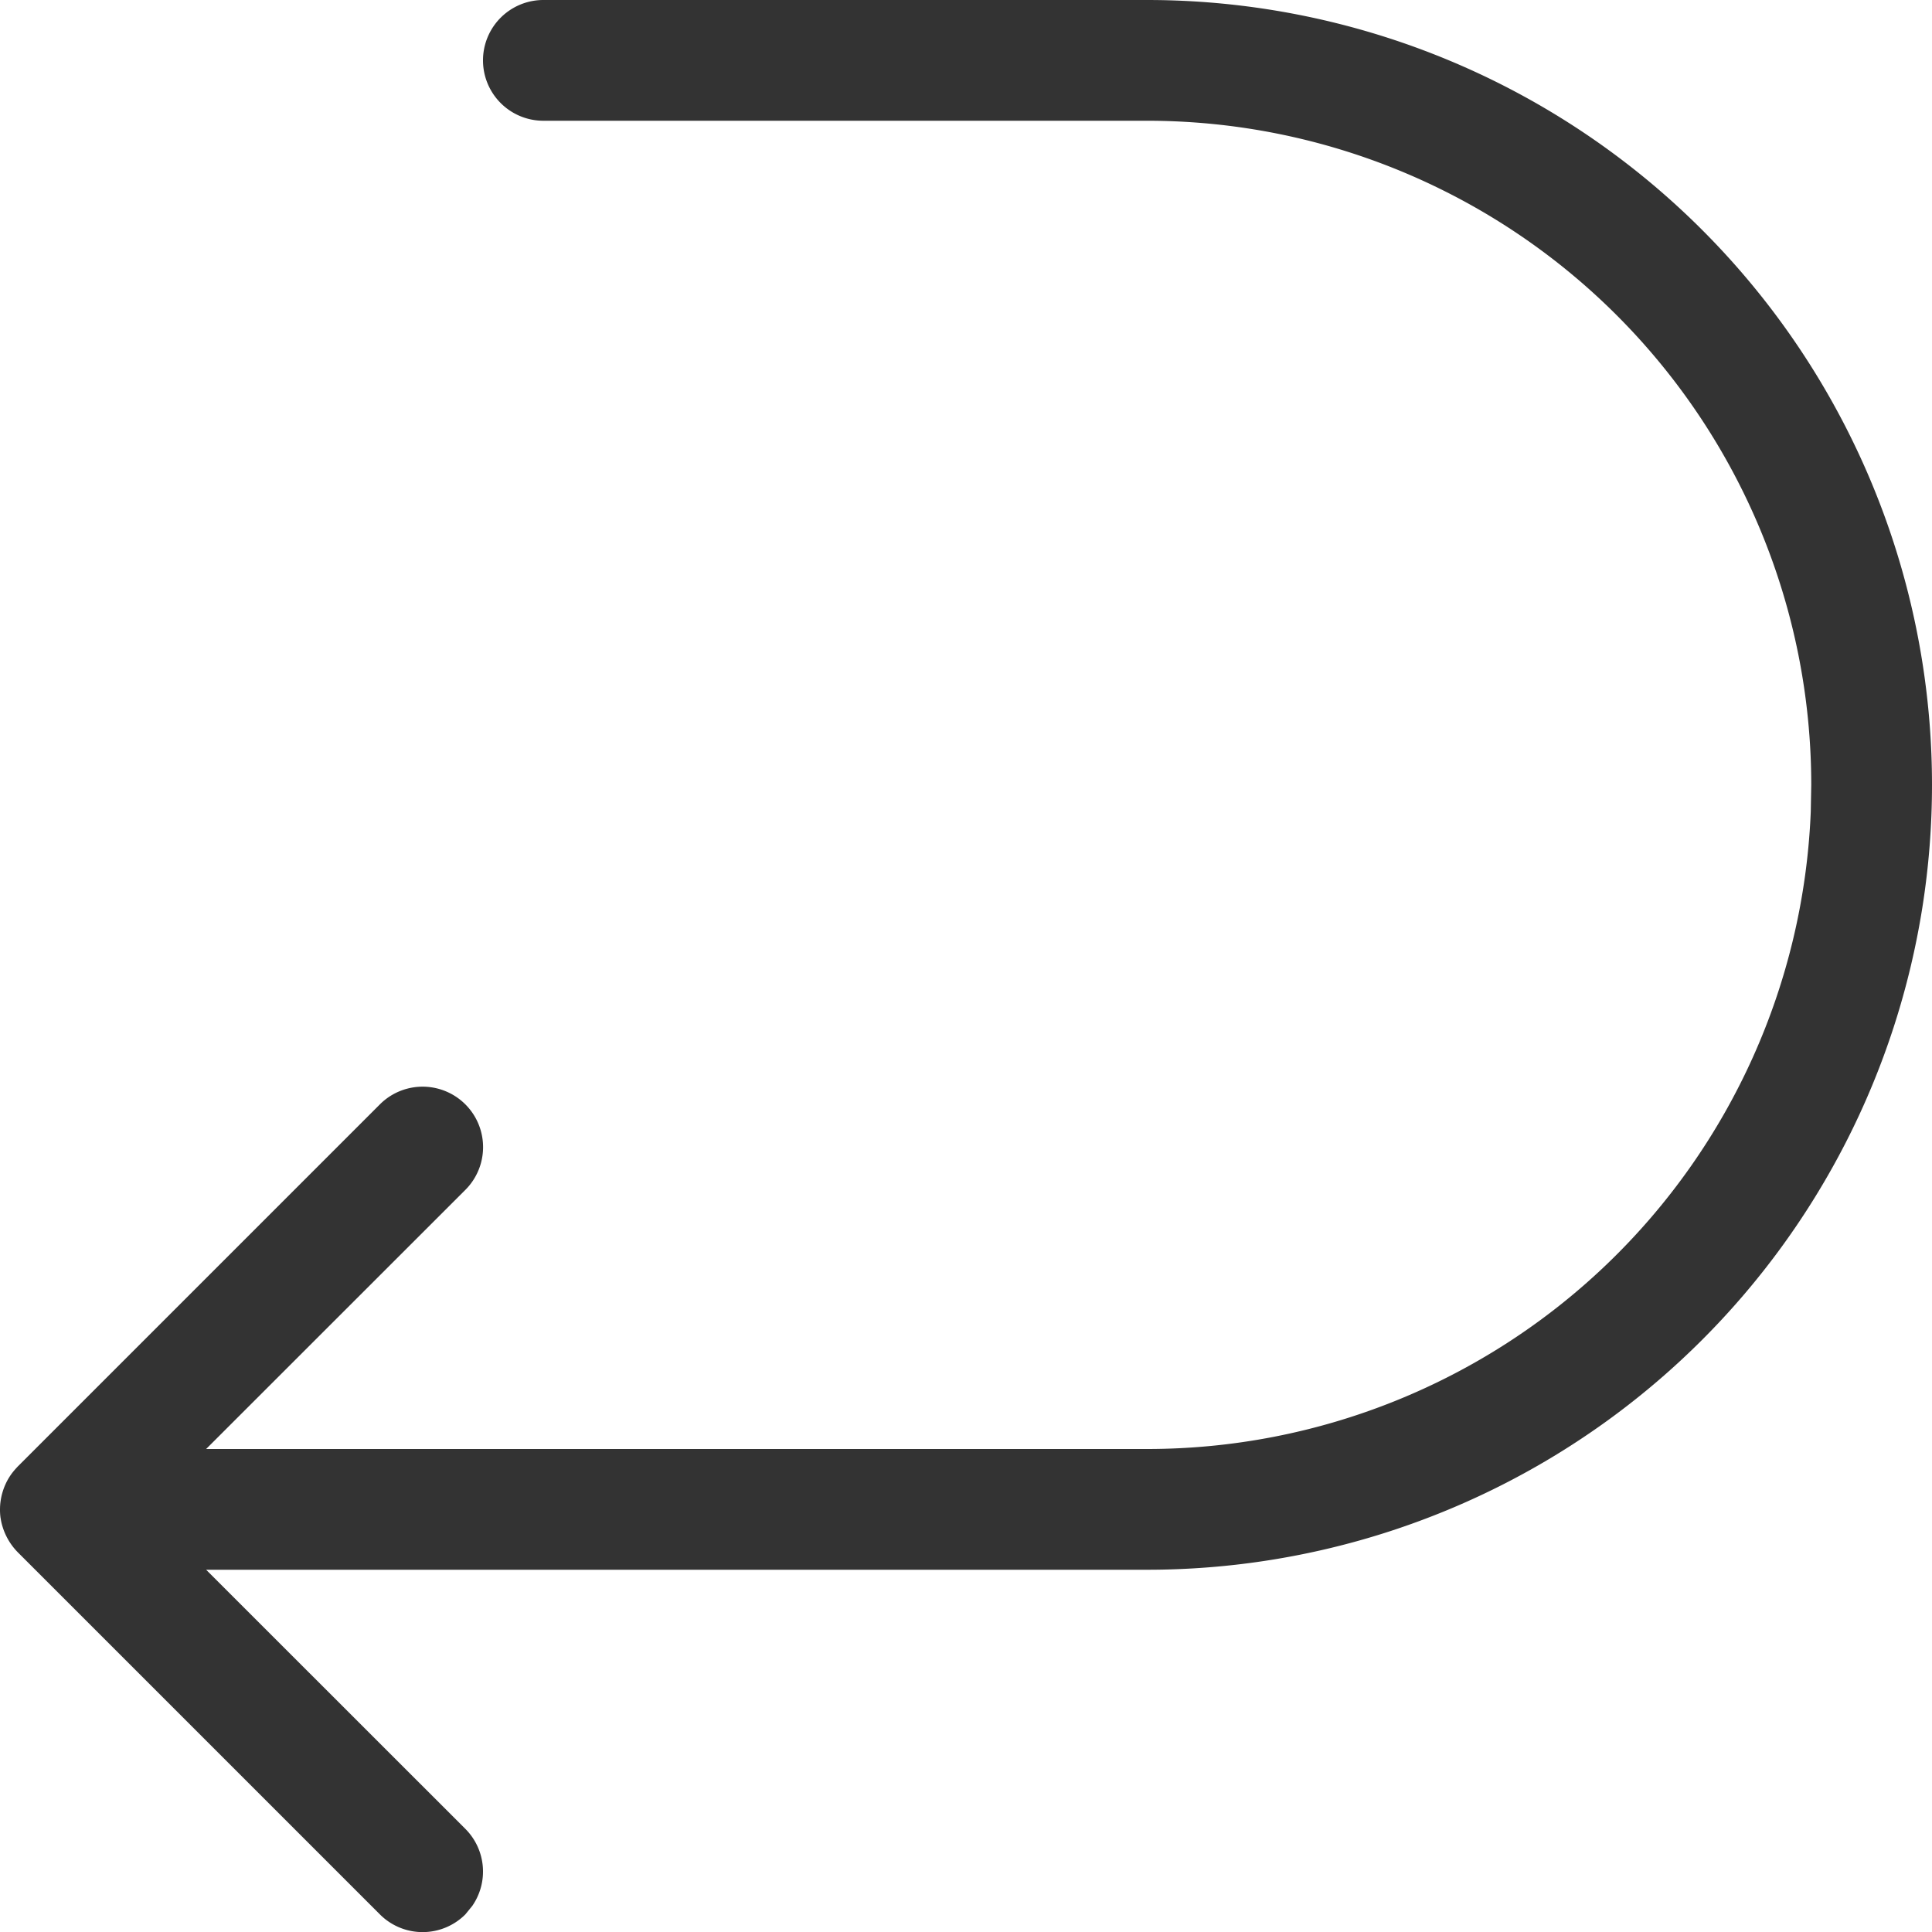 <svg viewBox="0 0 16 16" fill="none" xmlns="http://www.w3.org/2000/svg"><g clip-path="url(#a)"><path d="M9.5 0a6.5 6.5 0 1 1 0 13H1.707l2.147 2.146a.5.5 0 0 1 .057.638l-.057.07a.5.5 0 0 1-.708 0l-3-3a.52.52 0 0 1-.135-.249A.499.499 0 0 1 0 12.5l.005.074A.503.503 0 0 1 0 12.51V12.5a.51.51 0 0 1 .077-.267.5.5 0 0 1 .07-.087l-.045.052a.493.493 0 0 1 .033-.04l.011-.012 3-3a.5.5 0 1 1 .708.708L1.707 12H9.5a5.5 5.5 0 0 0 5.496-5.279L15 6.5A5.5 5.5 0 0 0 9.5 1h-5a.5.5 0 0 1 0-1h5Z" fill="#333"/></g><defs><clipPath id="a"><path fill="#fff" d="M0 0h16v16H0z"/></clipPath></defs></svg>